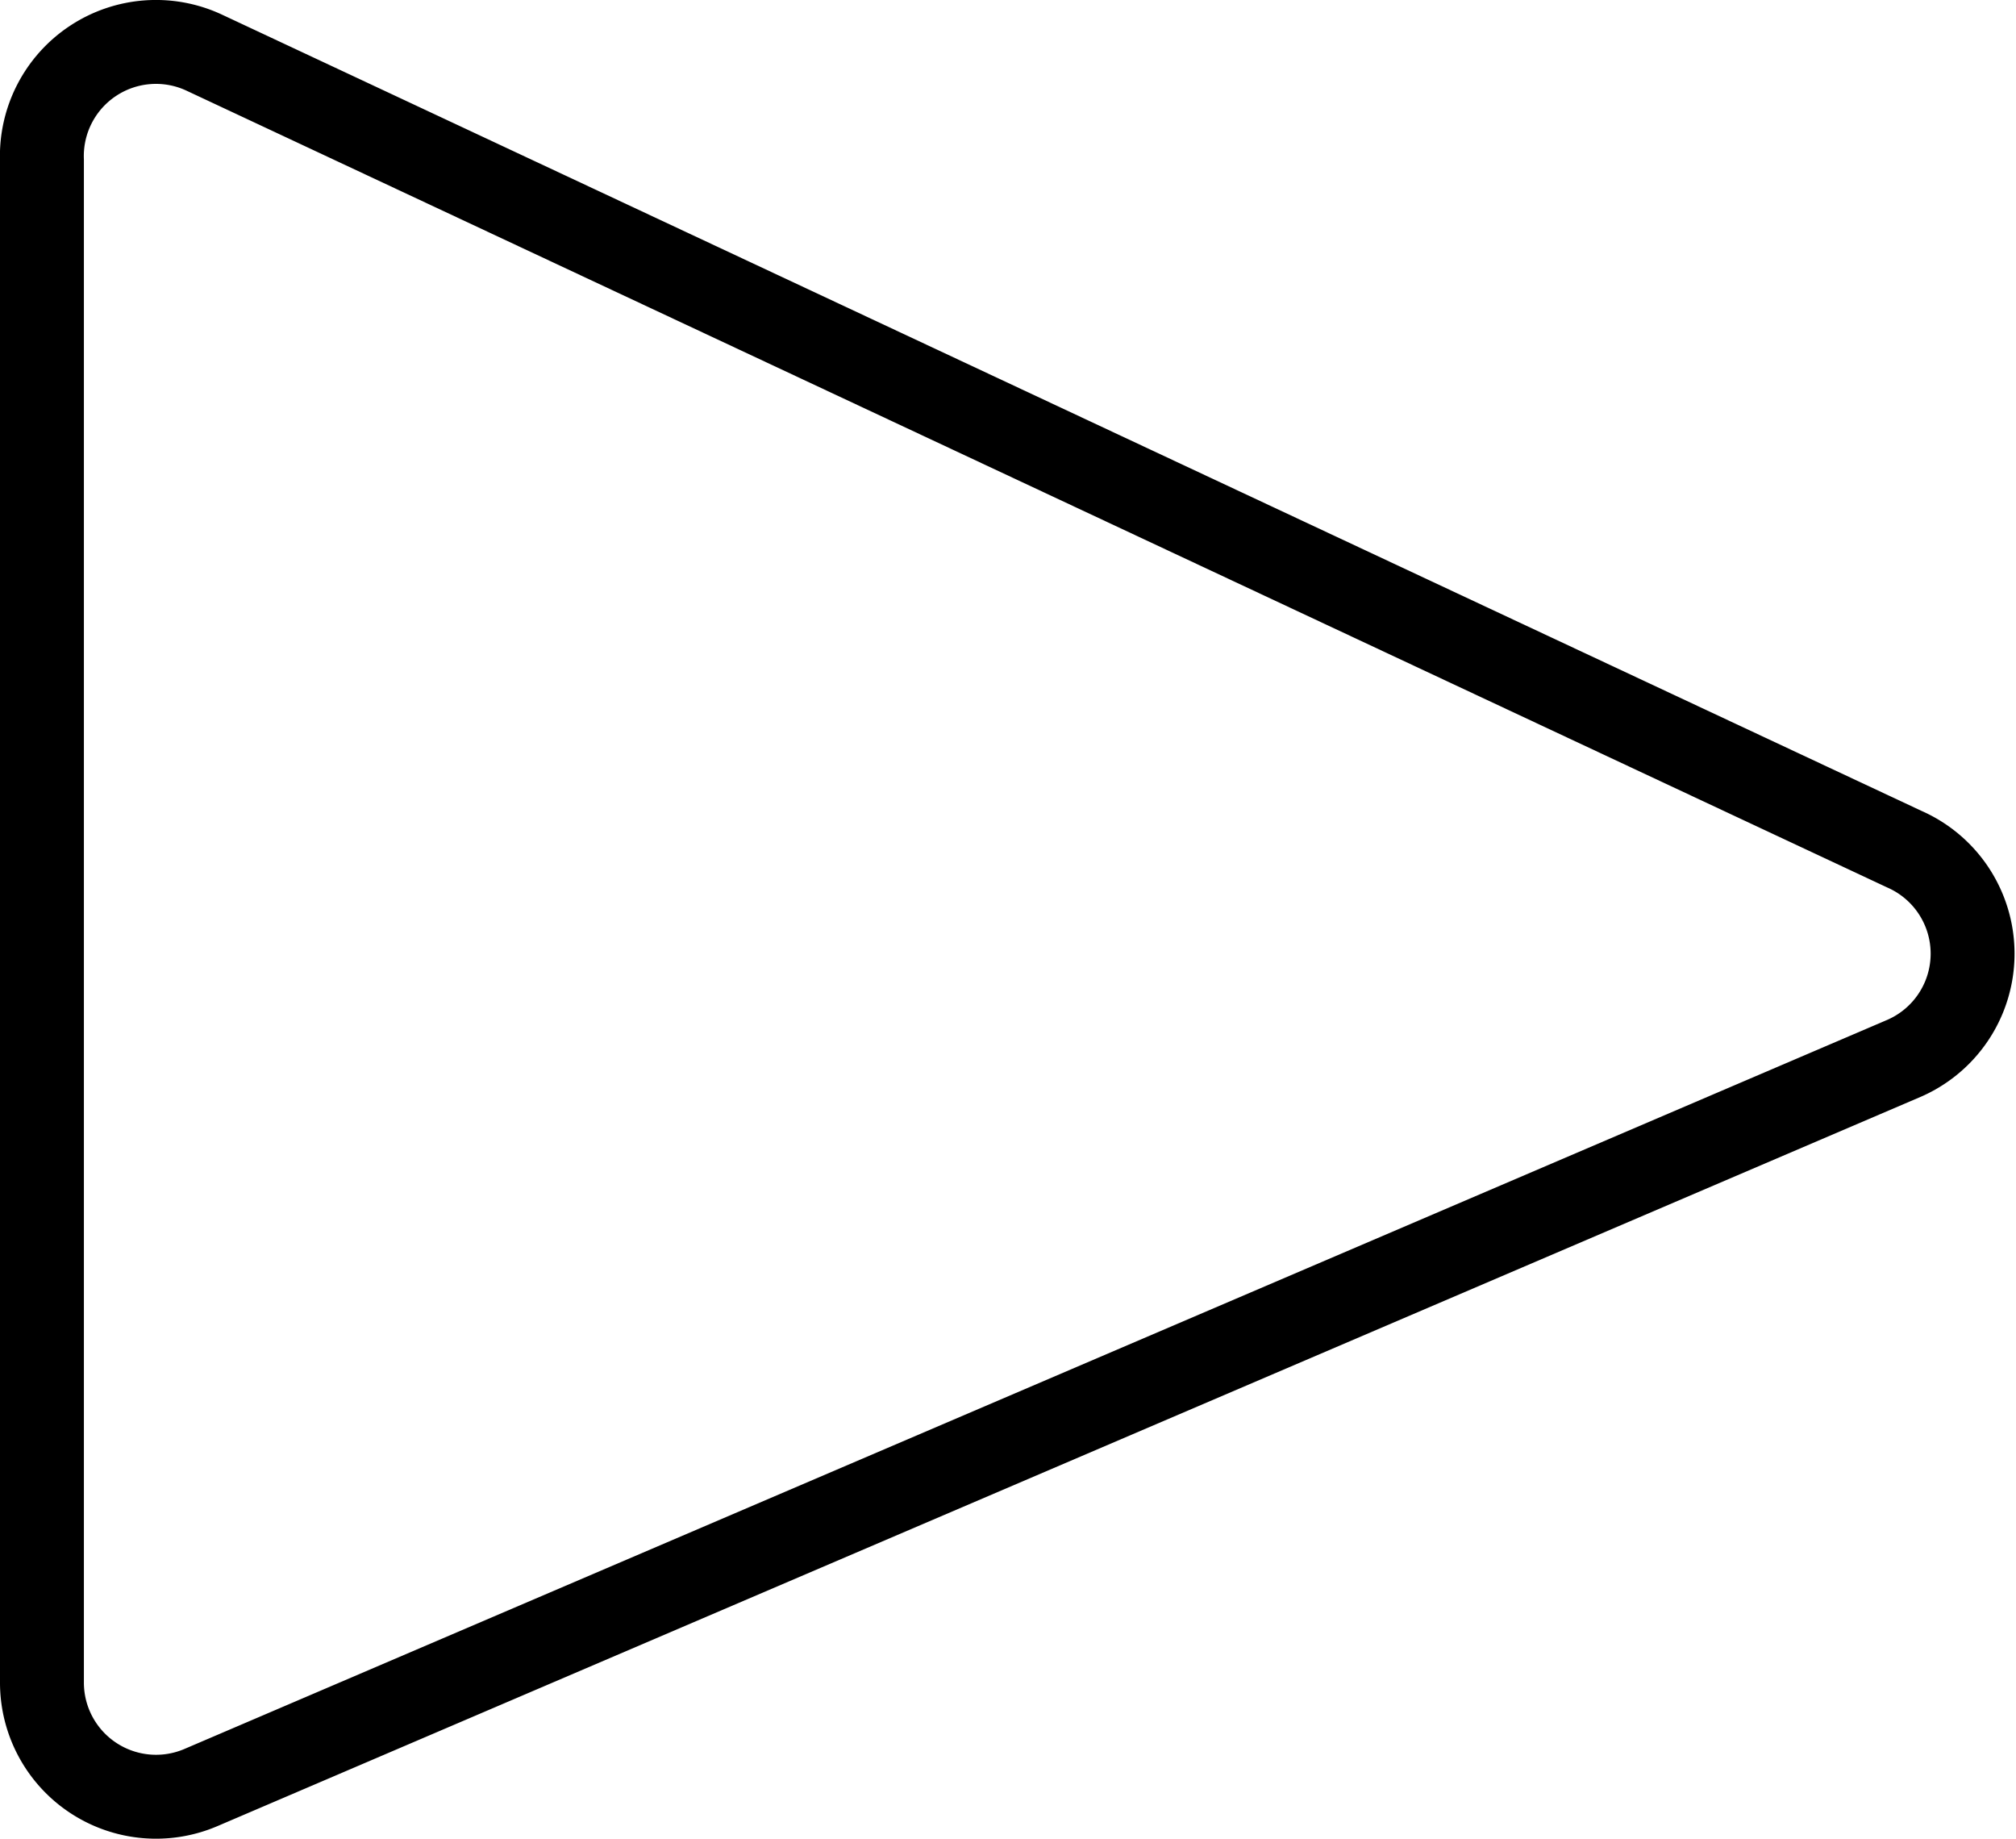 <svg id="bc62dabd-ad6c-4944-96d0-2f13e4c1789f" data-name="Layer 1" xmlns="http://www.w3.org/2000/svg" viewBox="0 0 24.03 21.92"><path d="M.5,3V21.14a1.36,1.36,0,0,0,1.9,1.25L22.7,13.7a1.36,1.36,0,0,0,0-2.49L2.44,1.72A1.36,1.36,0,0,0,.5,3Z" transform="translate(0 -1.09)" fill="none" stroke="#000" stroke-miterlimit="10"/></svg>
